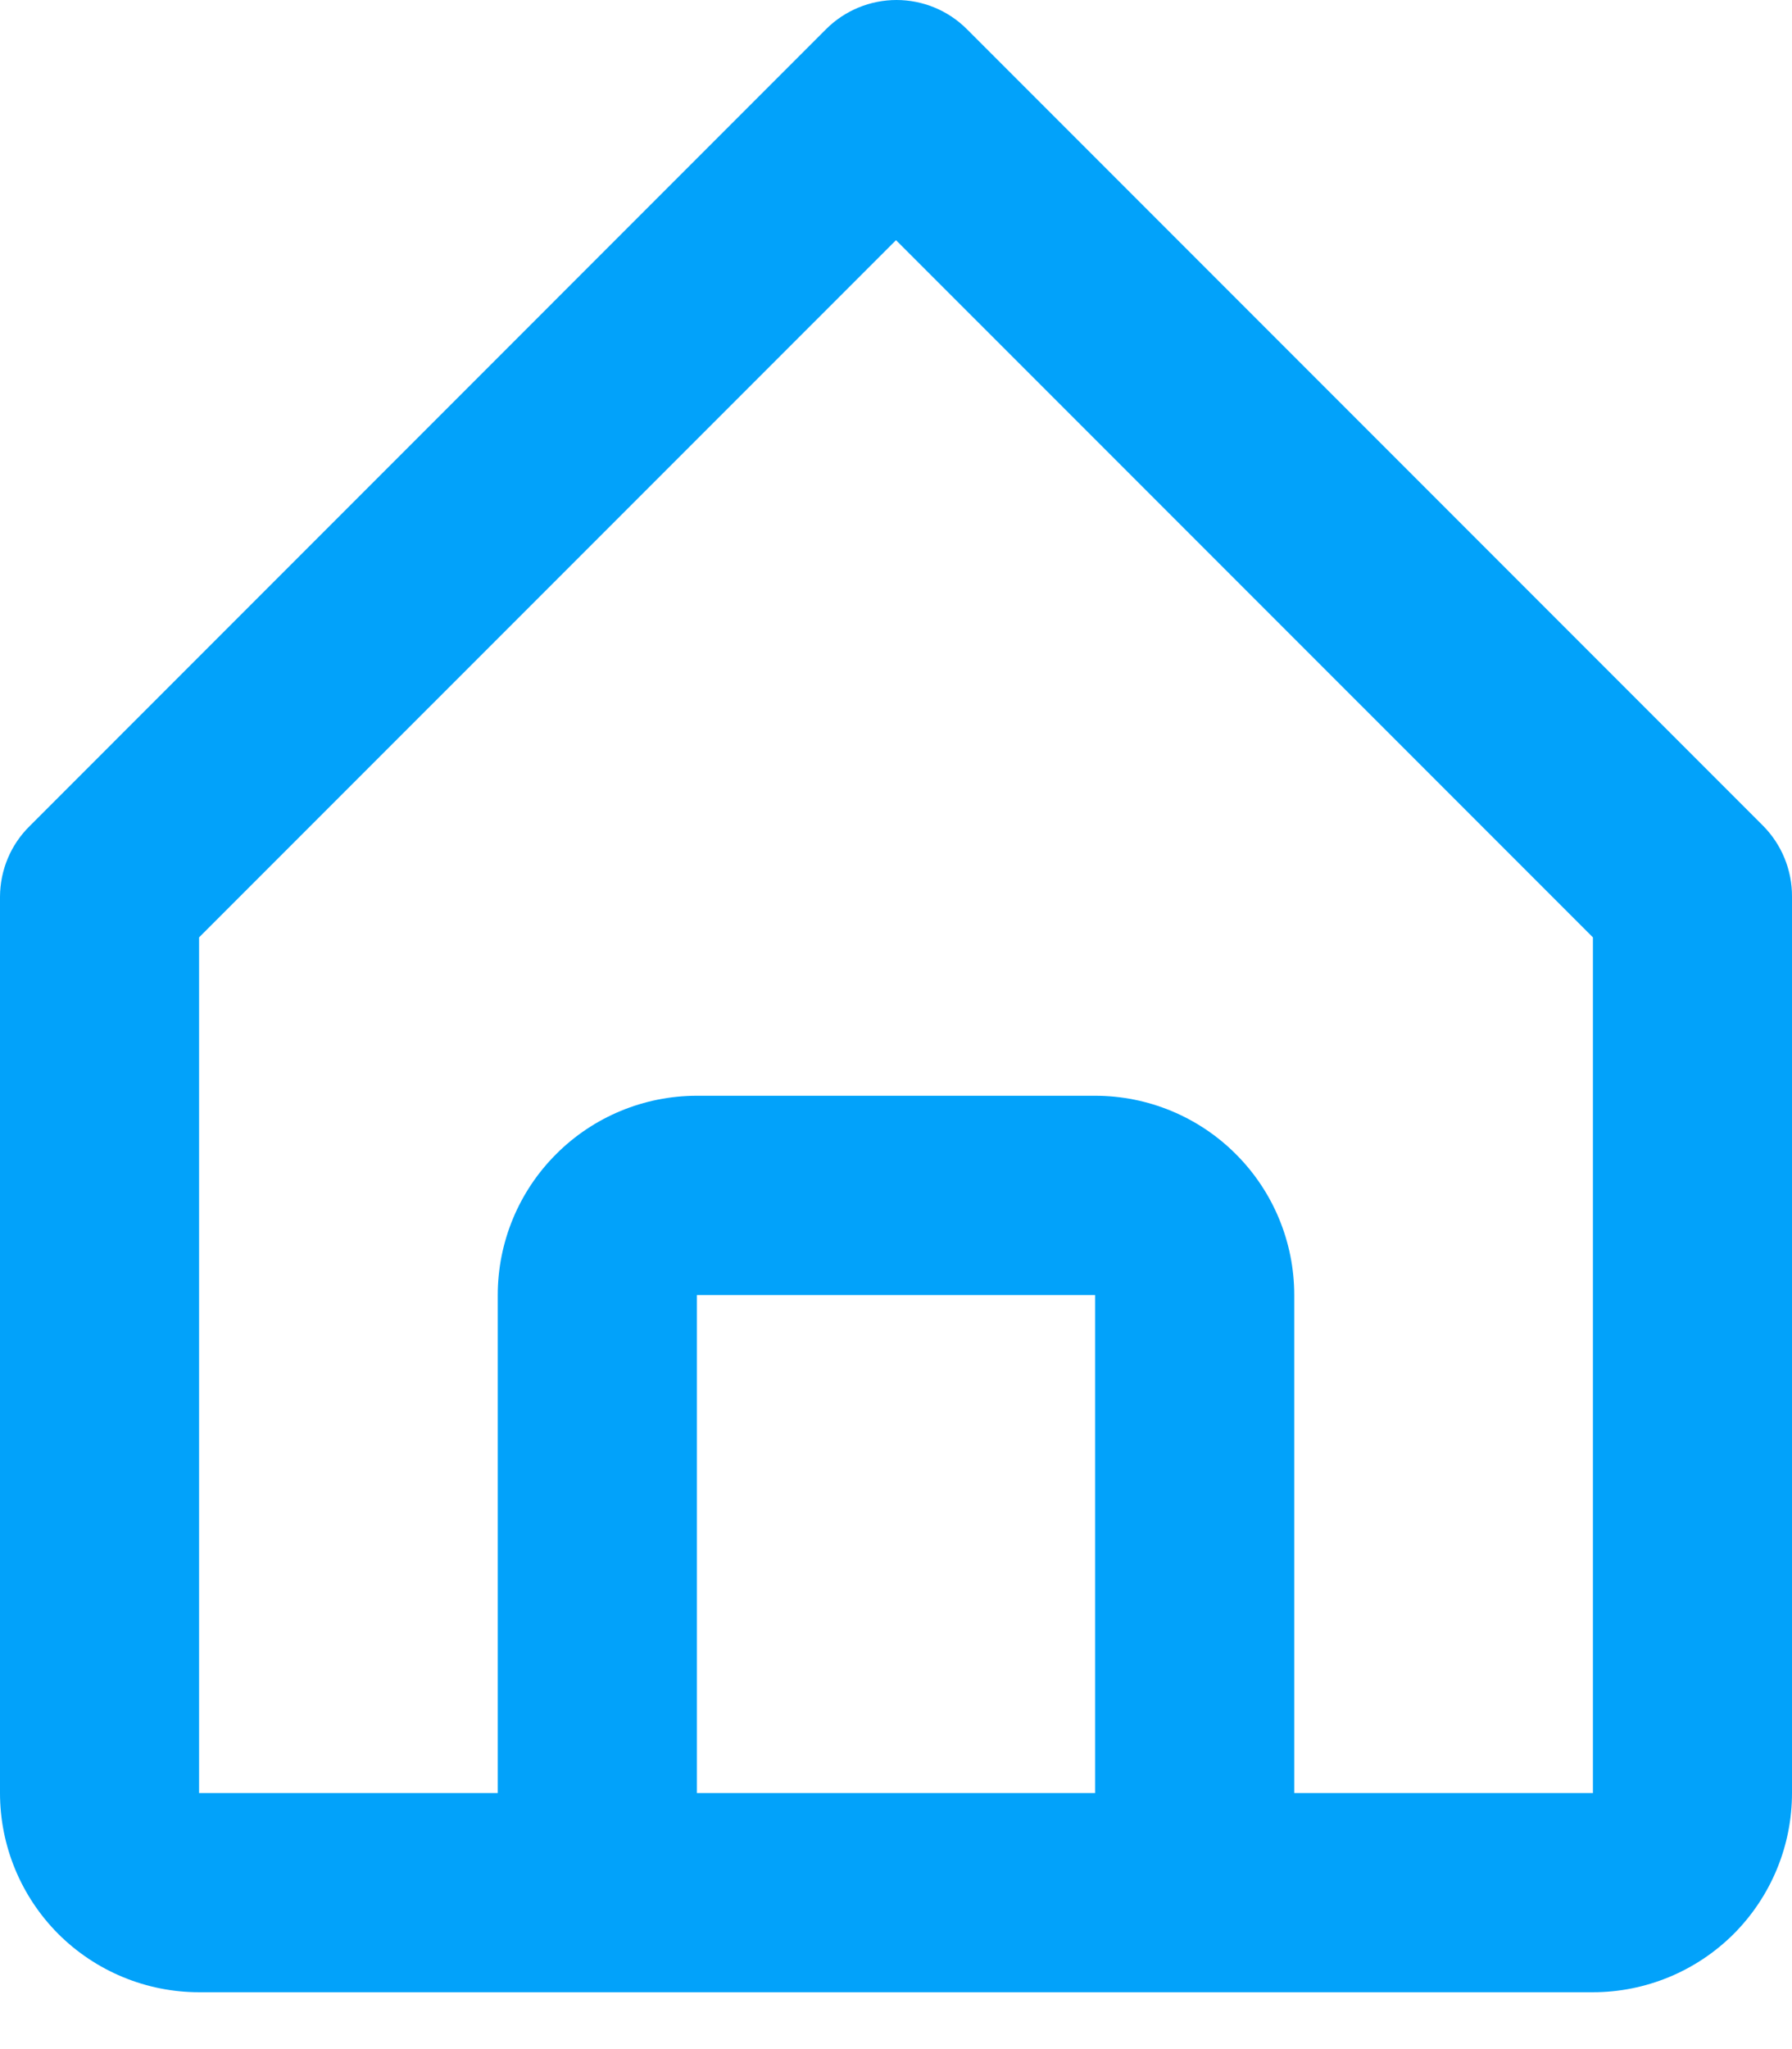<svg width="21" height="24" viewBox="0 0 21 24" fill="none" xmlns="http://www.w3.org/2000/svg">
<path d="M2.333 23.334H18.667C19.285 23.334 19.879 23.088 20.317 22.651C20.754 22.213 21 21.62 21 21.001V10.501C21.001 10.347 20.971 10.195 20.913 10.053C20.855 9.911 20.77 9.782 20.662 9.673L11.328 0.339C11.11 0.122 10.814 0 10.506 0C10.198 0 9.902 0.122 9.683 0.339L0.35 9.673C0.24 9.781 0.152 9.909 0.092 10.052C0.032 10.194 0.001 10.347 0 10.501V21.001C0 21.62 0.246 22.213 0.683 22.651C1.121 23.088 1.714 23.334 2.333 23.334ZM8.167 21.001V15.168H12.833V21.001H8.167ZM2.333 10.979L10.5 2.813L18.667 10.979V21.001H15.167V15.168C15.167 14.549 14.921 13.955 14.483 13.518C14.046 13.08 13.452 12.834 12.833 12.834H8.167C7.548 12.834 6.954 13.08 6.517 13.518C6.079 13.955 5.833 14.549 5.833 15.168V21.001H2.333V10.979Z" fill="#02A2FA"/>
</svg>
